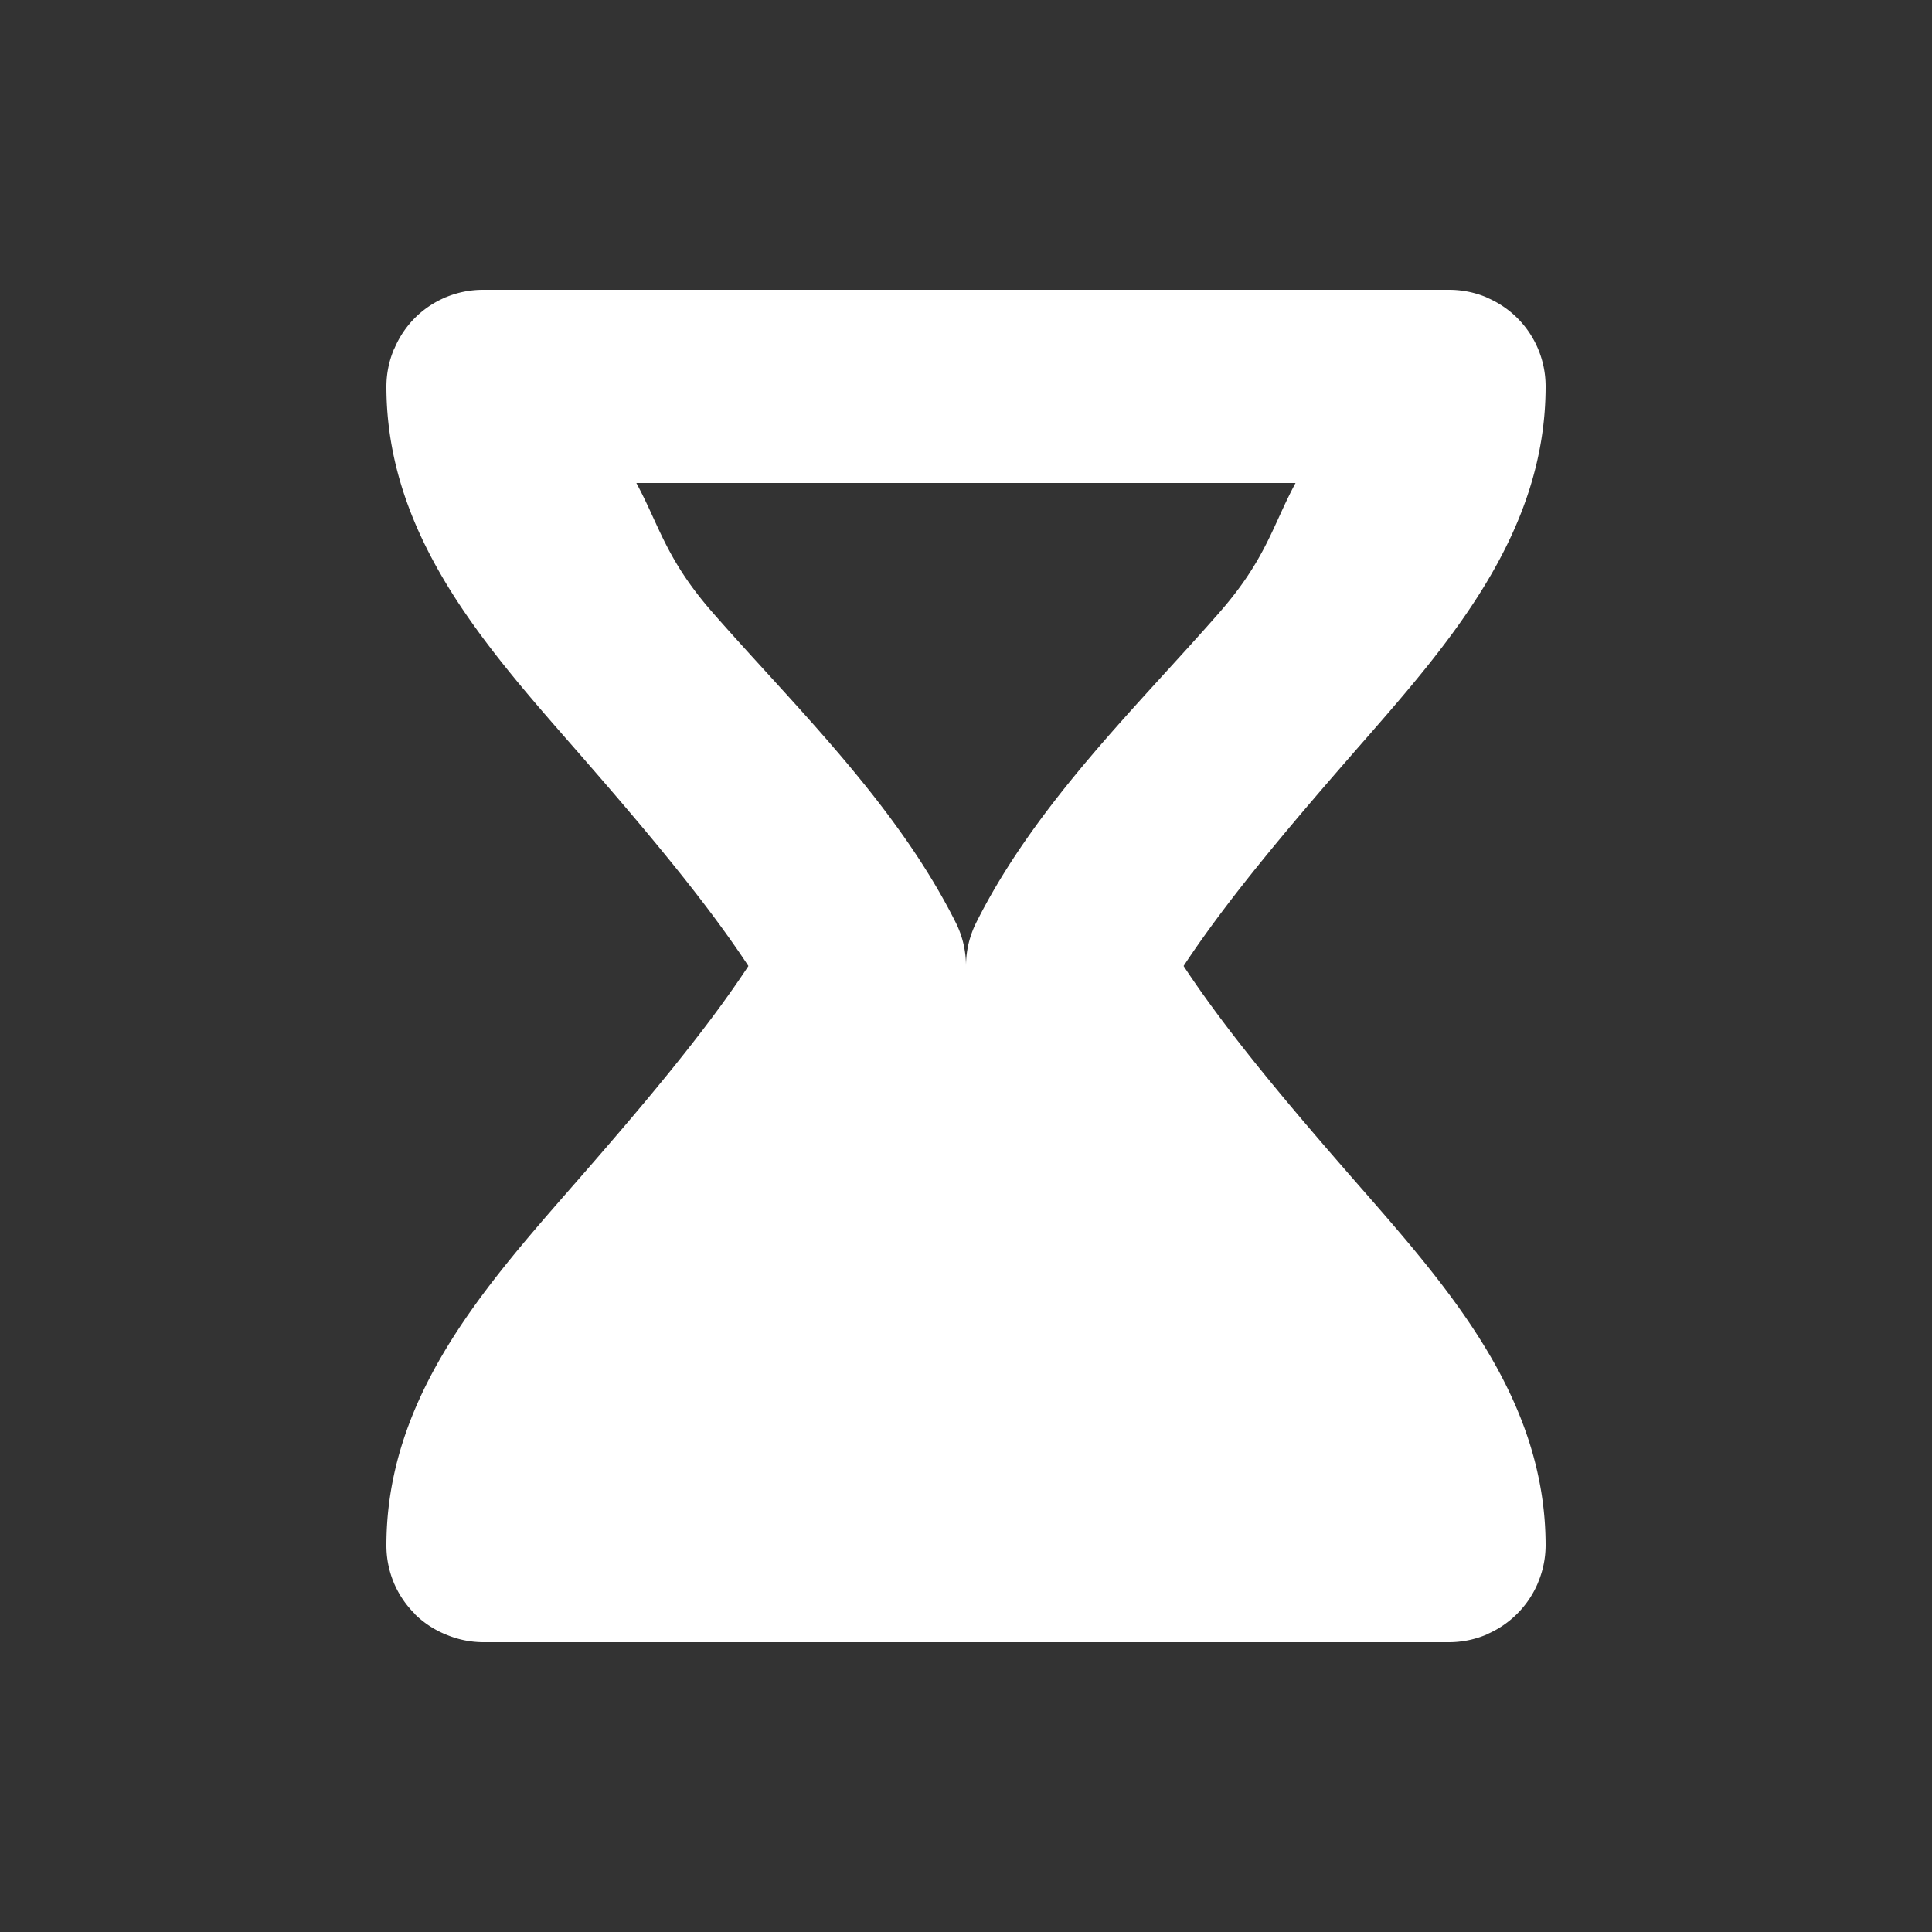 <?xml version="1.0" encoding="UTF-8" standalone="no"?>
<svg
   height="16"
   viewBox="0 0 16 16"
   width="16"
   version="1.1"
   id="svg1"
   sodipodi:docname="hourglass_tiny.svg"
   inkscape:version="1.3 (1:1.3+202307231459+0e150ed6c4)"
   xmlns:inkscape="http://www.inkscape.org/namespaces/inkscape"
   xmlns:sodipodi="http://sodipodi.sourceforge.net/DTD/sodipodi-0.dtd"
   xmlns="http://www.w3.org/2000/svg"
   xmlns:svg="http://www.w3.org/2000/svg">
  <rect x="0" y="0" width="16" height="16" fill="#333333" stroke="none"/>
  <defs
     id="defs1" />
  <sodipodi:namedview
     id="namedview1"
     pagecolor="#ffffff"
     bordercolor="#111111"
     borderopacity="1"
     inkscape:showpageshadow="0"
     inkscape:pageopacity="0"
     inkscape:pagecheckerboard="1"
     inkscape:deskcolor="#d1d1d1"
     inkscape:zoom="35.8125"
     inkscape:cx="7.9860384"
     inkscape:cy="7.9720768"
     inkscape:window-width="1920"
     inkscape:window-height="1043"
     inkscape:window-x="0"
     inkscape:window-y="0"
     inkscape:window-maximized="1"
     inkscape:current-layer="svg1" />
  <path
     d="m 4,2.4 a 0.8,0.8 0 0 0 -0.309,0.062 0.8,0.8 0 0 0 -0.002,0 c -0.002,7.637e-4 -0.003,0.002 -0.005,0.003 A 0.8,0.8 0 0 0 3.436,2.633 c -0.001,0.001 -0.002,0.002 -0.003,0.003 A 0.8,0.8 0 0 0 3.269,2.88 c -0.002,0.005 -0.006,0.01 -0.008,0.016 A 0.8,0.8 0 0 0 3.2,3.2 C 3.2,4.4 3.974,5.3 4.698,6.128 5.307,6.824 5.831,7.442 6.198,8 5.831,8.558 5.307,9.178 4.698,9.873 3.974,10.702 3.2,11.6 3.2,12.8 a 0.8,0.8 0 0 0 0.063,0.311 v 0.002 c 7.434e-4,0.002 0.002,0.003 0.003,0.005 a 0.8,0.8 0 0 0 0.167,0.245 c 8.16e-4,8e-4 0.002,0.004 0.003,0.005 a 0.8,0.8 0 0 0 0.241,0.162 c 0.007,0.003 0.014,0.006 0.022,0.009 a 0.8,0.8 0 0 0 0.302,0.061 h 8 a 0.8,0.8 0 0 0 0.3,-0.059 c 0.008,-0.003 0.016,-0.007 0.023,-0.011 a 0.8,0.8 0 0 0 0.234,-0.159 c 0.004,-0.004 0.007,-0.007 0.011,-0.011 a 0.8,0.8 0 0 0 0.161,-0.236 c 0.003,-0.007 0.006,-0.014 0.009,-0.022 a 0.8,0.8 0 0 0 0.061,-0.302 c 0,-1.2 -0.774,-2.098 -1.498,-2.927 C 10.693,9.178 10.169,8.558 9.802,8 10.169,7.442 10.693,6.824 11.302,6.128 12.026,5.3 12.8,4.4 12.8,3.2 A 0.8,0.8 0 0 0 12.737,2.888 0.8,0.8 0 0 0 12.566,2.634 0.8,0.8 0 0 0 12.317,2.466 0.8,0.8 0 0 0 12.308,2.461 0.8,0.8 0 0 0 12,2.4 H 4 Z m 1.27,1.6 h 5.459 c -0.19,0.353 -0.244,0.631 -0.631,1.073 C 9.423,5.845 8.58,6.651 8.084,7.642 A 0.8,0.8 0 0 0 8,8 0.8,0.8 0 0 0 7.916,7.642 C 7.42,6.651 6.577,5.845 5.902,5.073 5.515,4.631 5.461,4.353 5.27,4 Z"
     fill="#ffffff"
     id="path1"
     style="stroke-width:0.8" />
</svg>
